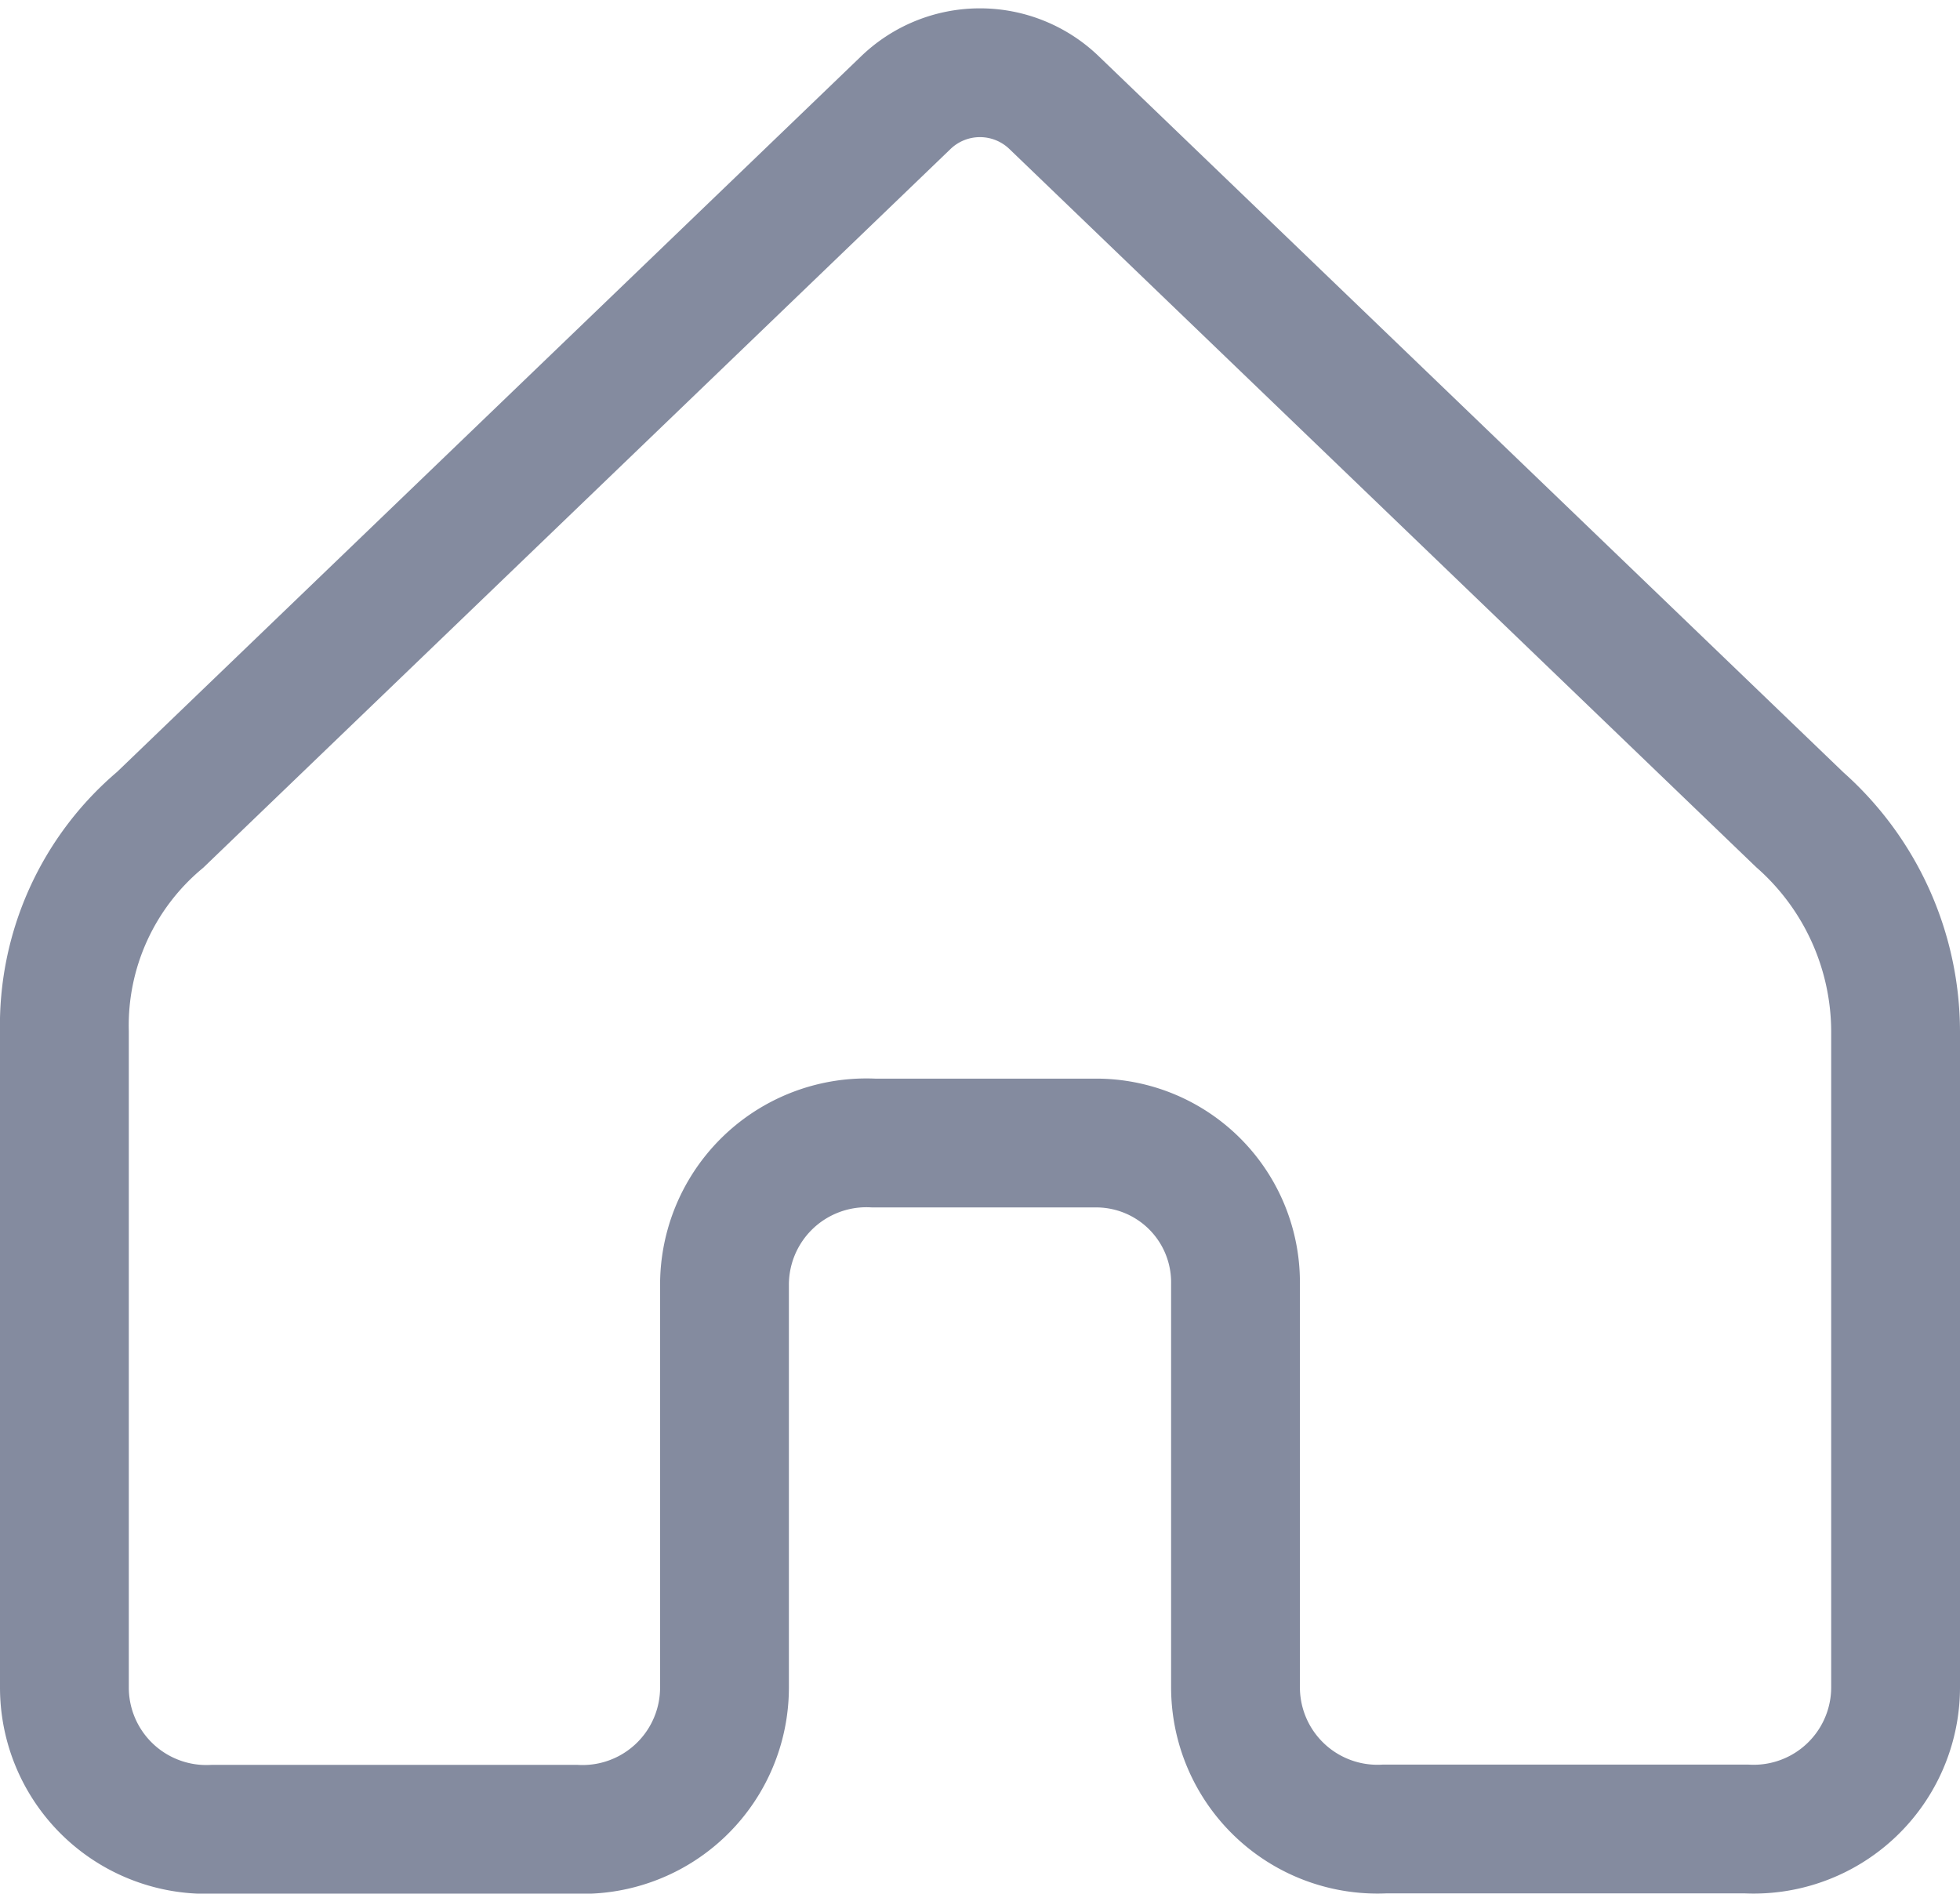 <svg xmlns="http://www.w3.org/2000/svg" width="22.825" height="22.054" viewBox="0 0 22.825 22.054">
  <path id="Path_224" data-name="Path 224" d="M14.338,14.808v4.7a1.653,1.653,0,0,0,1.736,1.646h4.215a1.653,1.653,0,0,0,1.736-1.646V11.869A3.3,3.3,0,0,0,20.909,9.4L12.23,1.053a1.244,1.244,0,0,0-1.736,0L1.816,9.4A3.127,3.127,0,0,0,.7,11.869v7.642a1.653,1.653,0,0,0,1.736,1.646H6.651a1.653,1.653,0,0,0,1.736-1.646v-4.7a1.653,1.653,0,0,1,1.736-1.646h2.6A1.623,1.623,0,0,1,14.338,14.808Z" transform="translate(0.05 0.147)" fill="none" stroke="#848b9f" stroke-miterlimit="10" stroke-width="1.5"/>
</svg>
